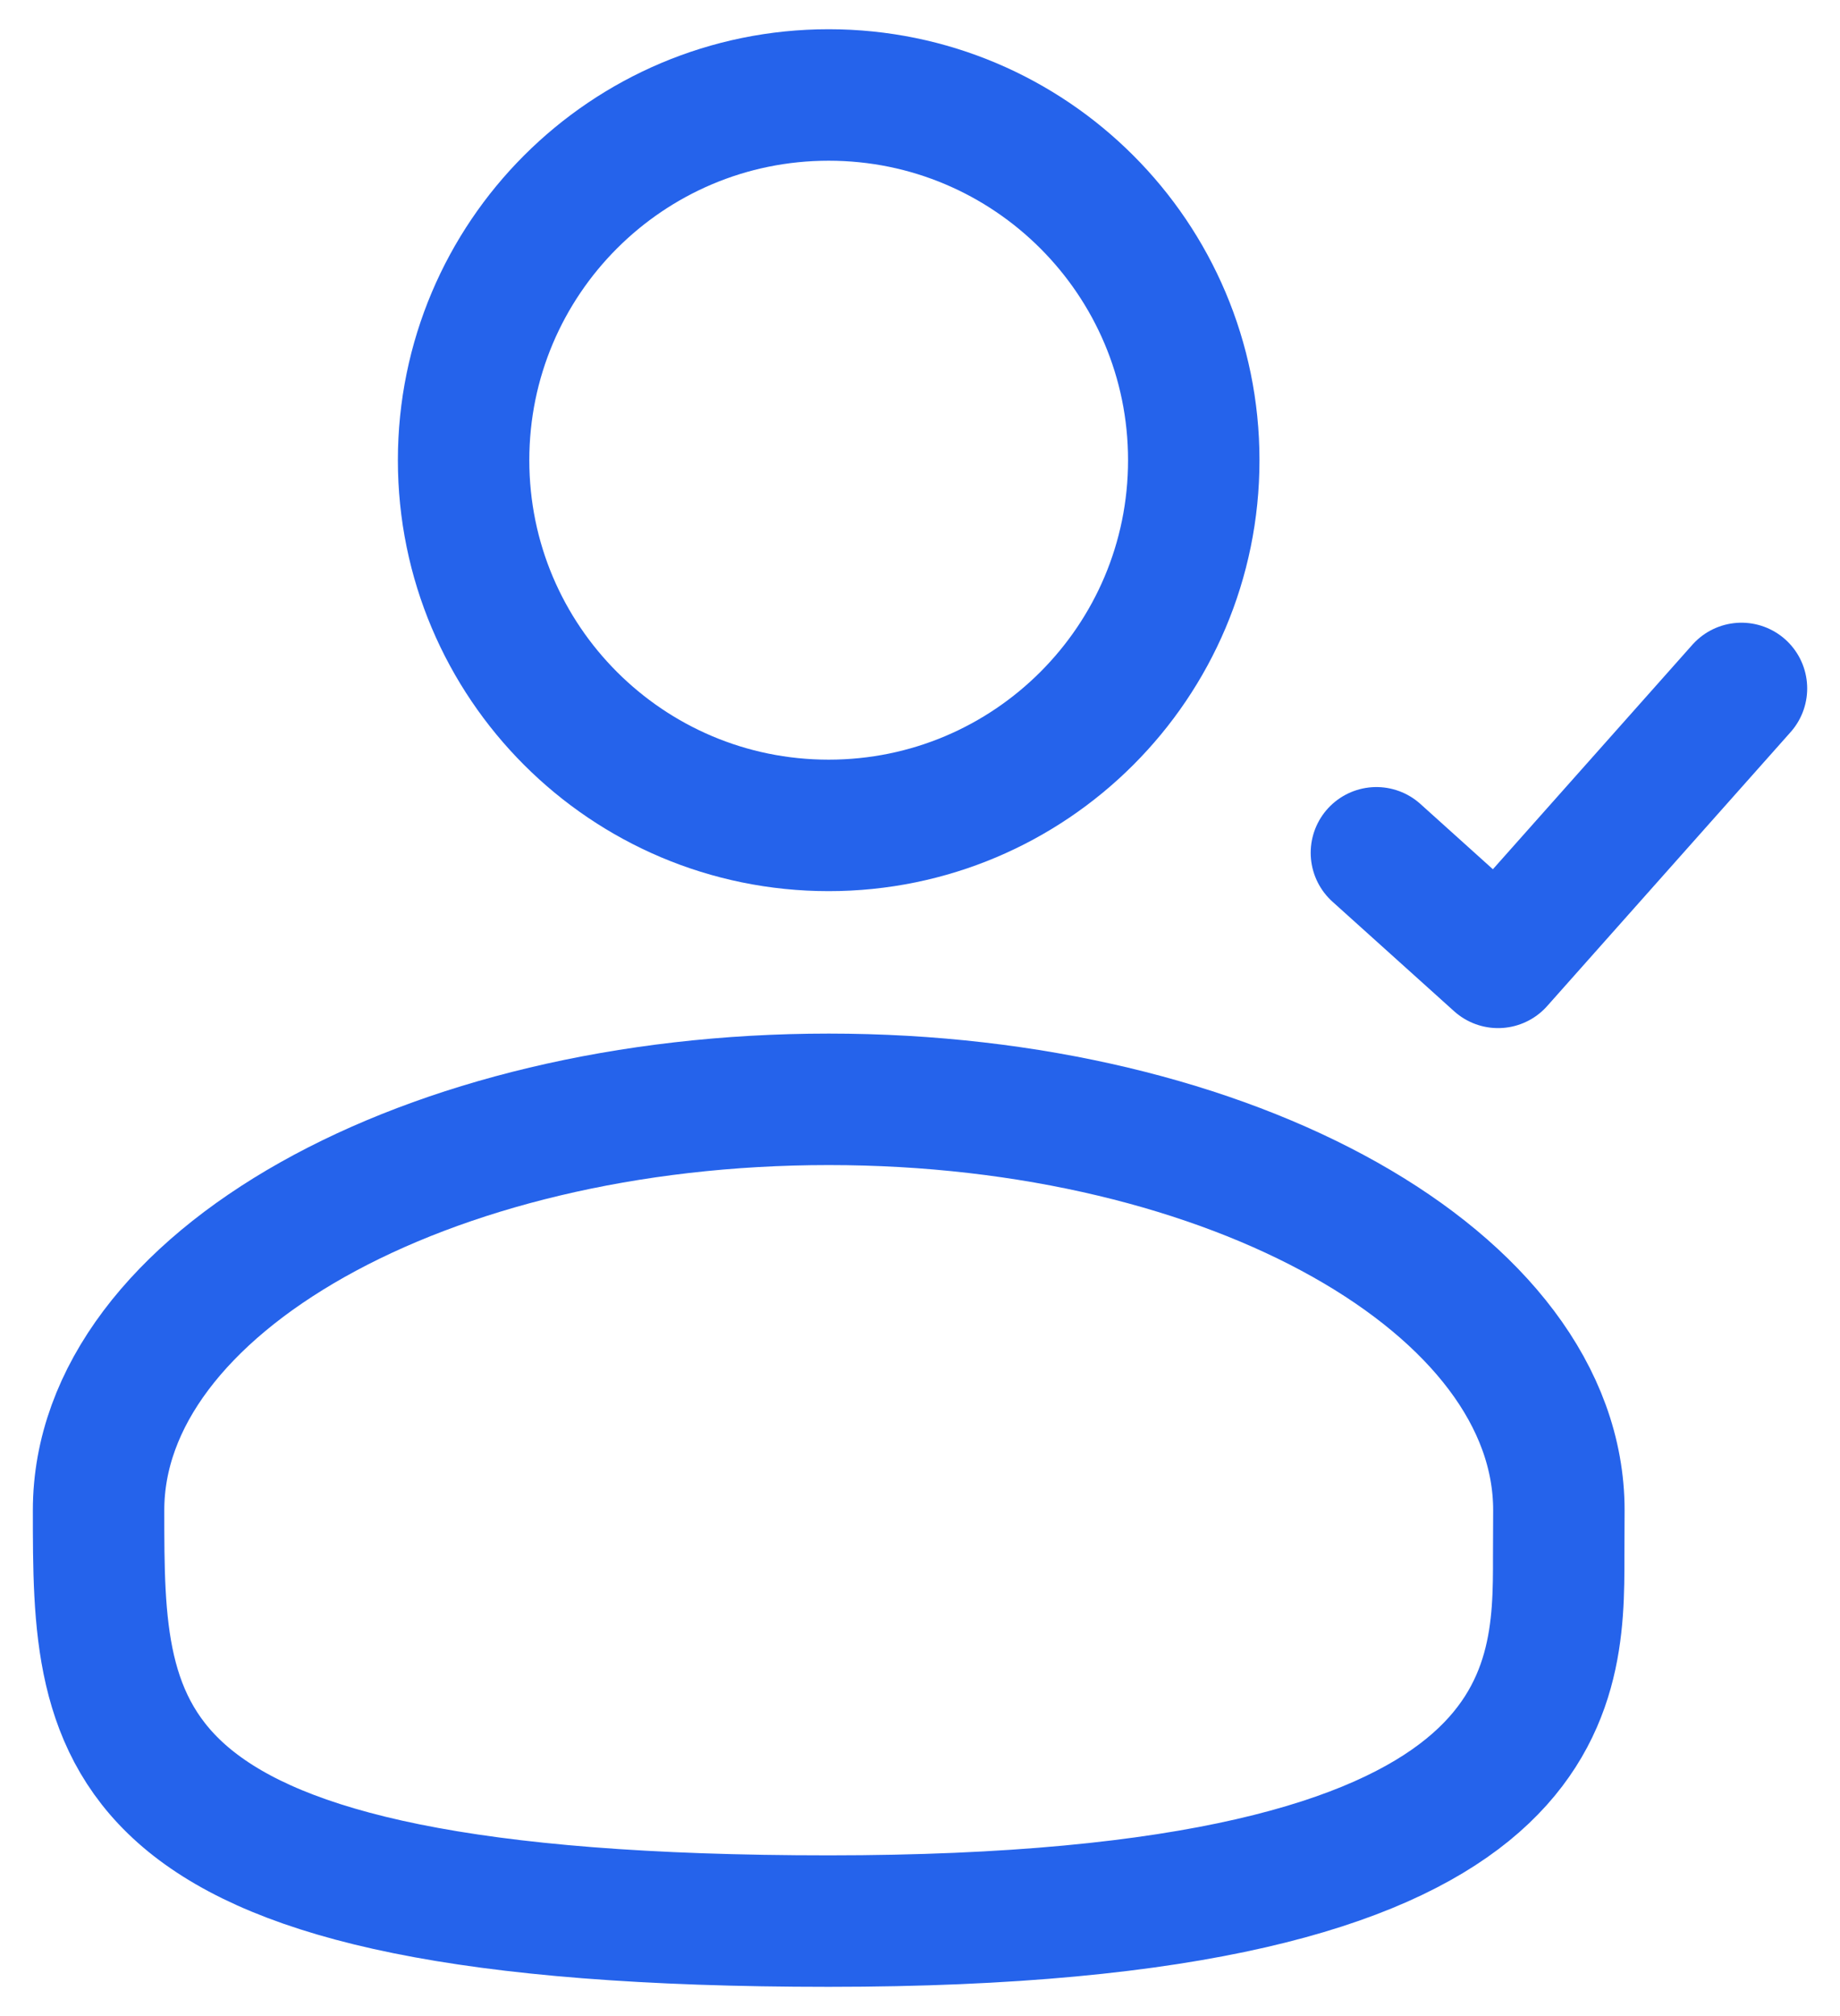 <svg width="42" height="46" viewBox="0 0 42 46" fill="none" xmlns="http://www.w3.org/2000/svg">
<path d="M18.915 18.833C23.518 18.833 27.249 15.102 27.249 10.5C27.249 5.898 23.518 2.167 18.915 2.167C14.313 2.167 10.582 5.898 10.582 10.5C10.582 15.102 14.313 18.833 18.915 18.833Z" stroke="#2563EB" stroke-width="3"/>
<path d="M31.418 19.458L34.195 21.958L39.751 15.708" stroke="#2563EB" stroke-width="3" stroke-linecap="round" stroke-linejoin="round"/>
<path d="M35.579 35.5C35.579 35.5 35.583 34.811 35.583 34.458C35.583 29.281 28.121 25.083 18.917 25.083C9.713 25.083 2.25 29.281 2.25 34.458C2.25 39.635 2.25 43.833 18.917 43.833C35.583 43.833 35.583 38.625 35.579 35.5Z" stroke="#2563EB" stroke-width="3" stroke-linecap="round"/>
</svg>
